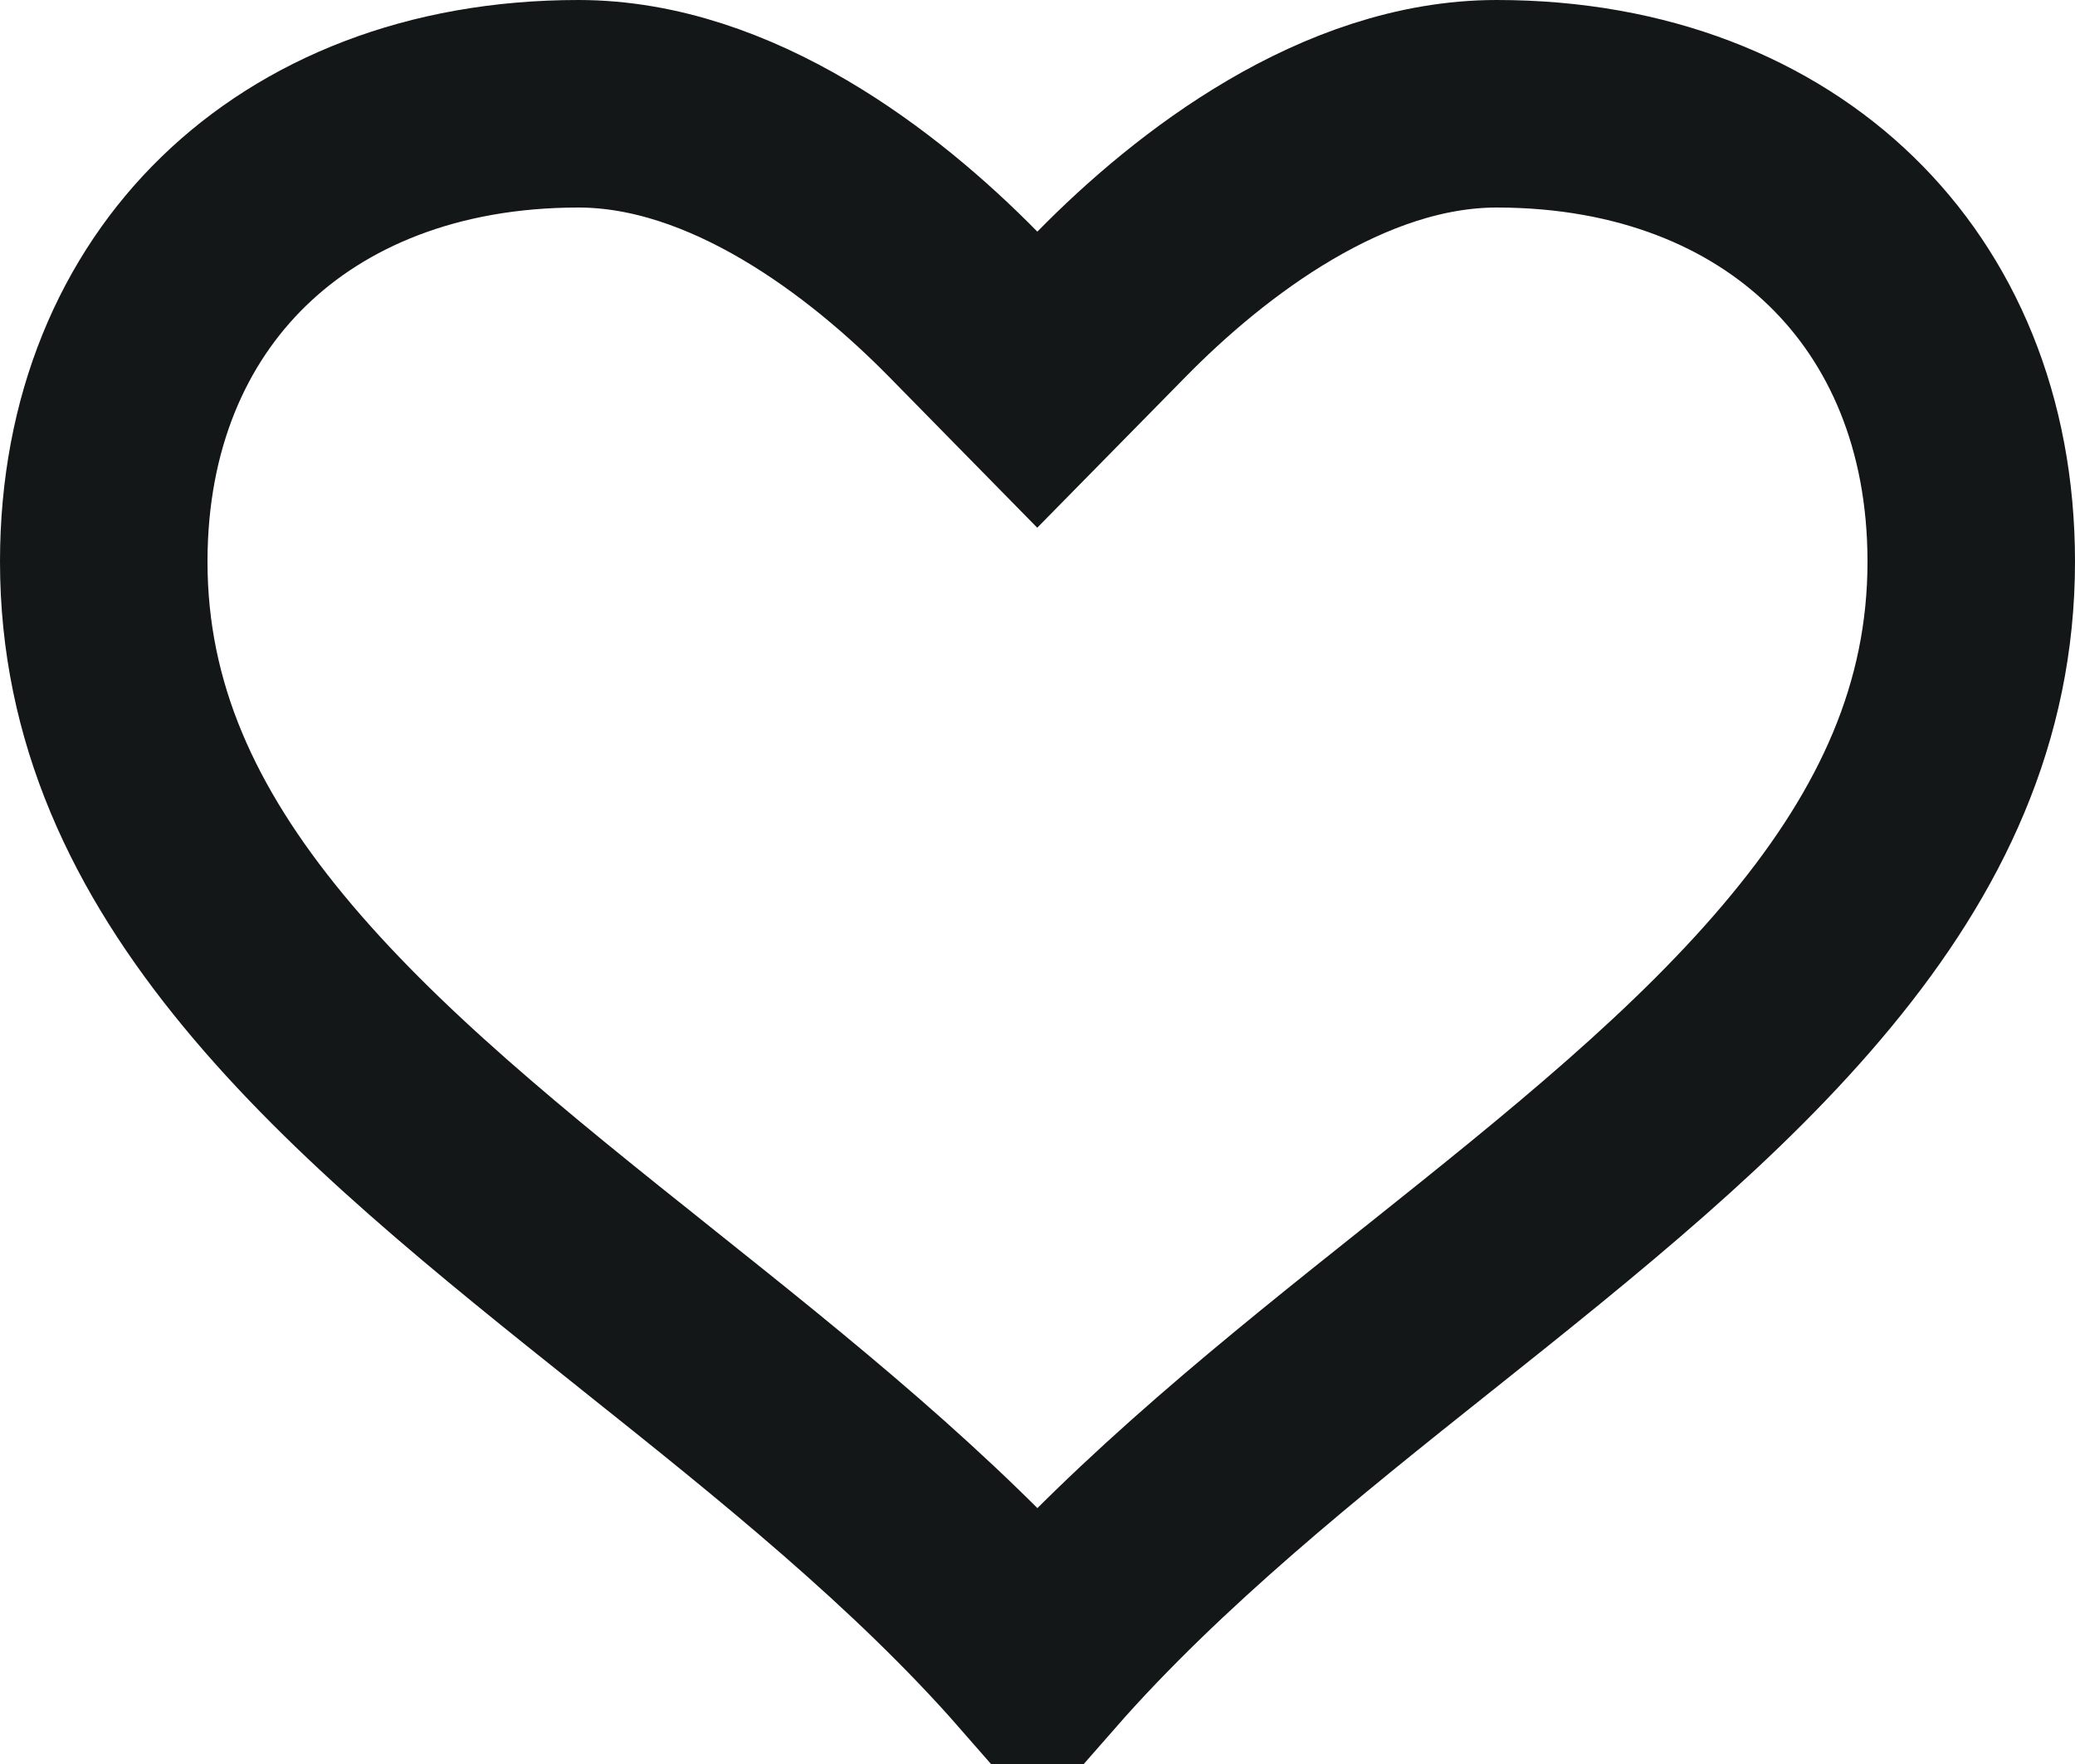 <svg width="20" height="17" viewBox="0 0 20 17" fill="none" xmlns="http://www.w3.org/2000/svg">
<path id="Vector" d="M9.285 2.933L9.998 3.659L10.712 2.933C11.574 2.054 12.951 1 14.426 1C15.837 1 16.971 1.475 17.747 2.229C18.521 2.98 19 4.067 19 5.413C19 6.869 18.419 8.096 17.46 9.258C16.483 10.443 15.171 11.494 13.776 12.606C13.776 12.606 13.776 12.606 13.776 12.606L13.753 12.624C12.486 13.633 11.092 14.745 9.999 15.992C8.916 14.755 7.534 13.652 6.279 12.651L6.224 12.607L6.223 12.606C4.828 11.494 3.516 10.443 2.539 9.258C1.581 8.096 1 6.868 1 5.413C1 4.067 1.479 2.98 2.253 2.229C3.029 1.475 4.163 1 5.575 1C7.048 1 8.421 2.054 9.285 2.933Z" stroke="#131717" stroke-width="2"/>
</svg>
